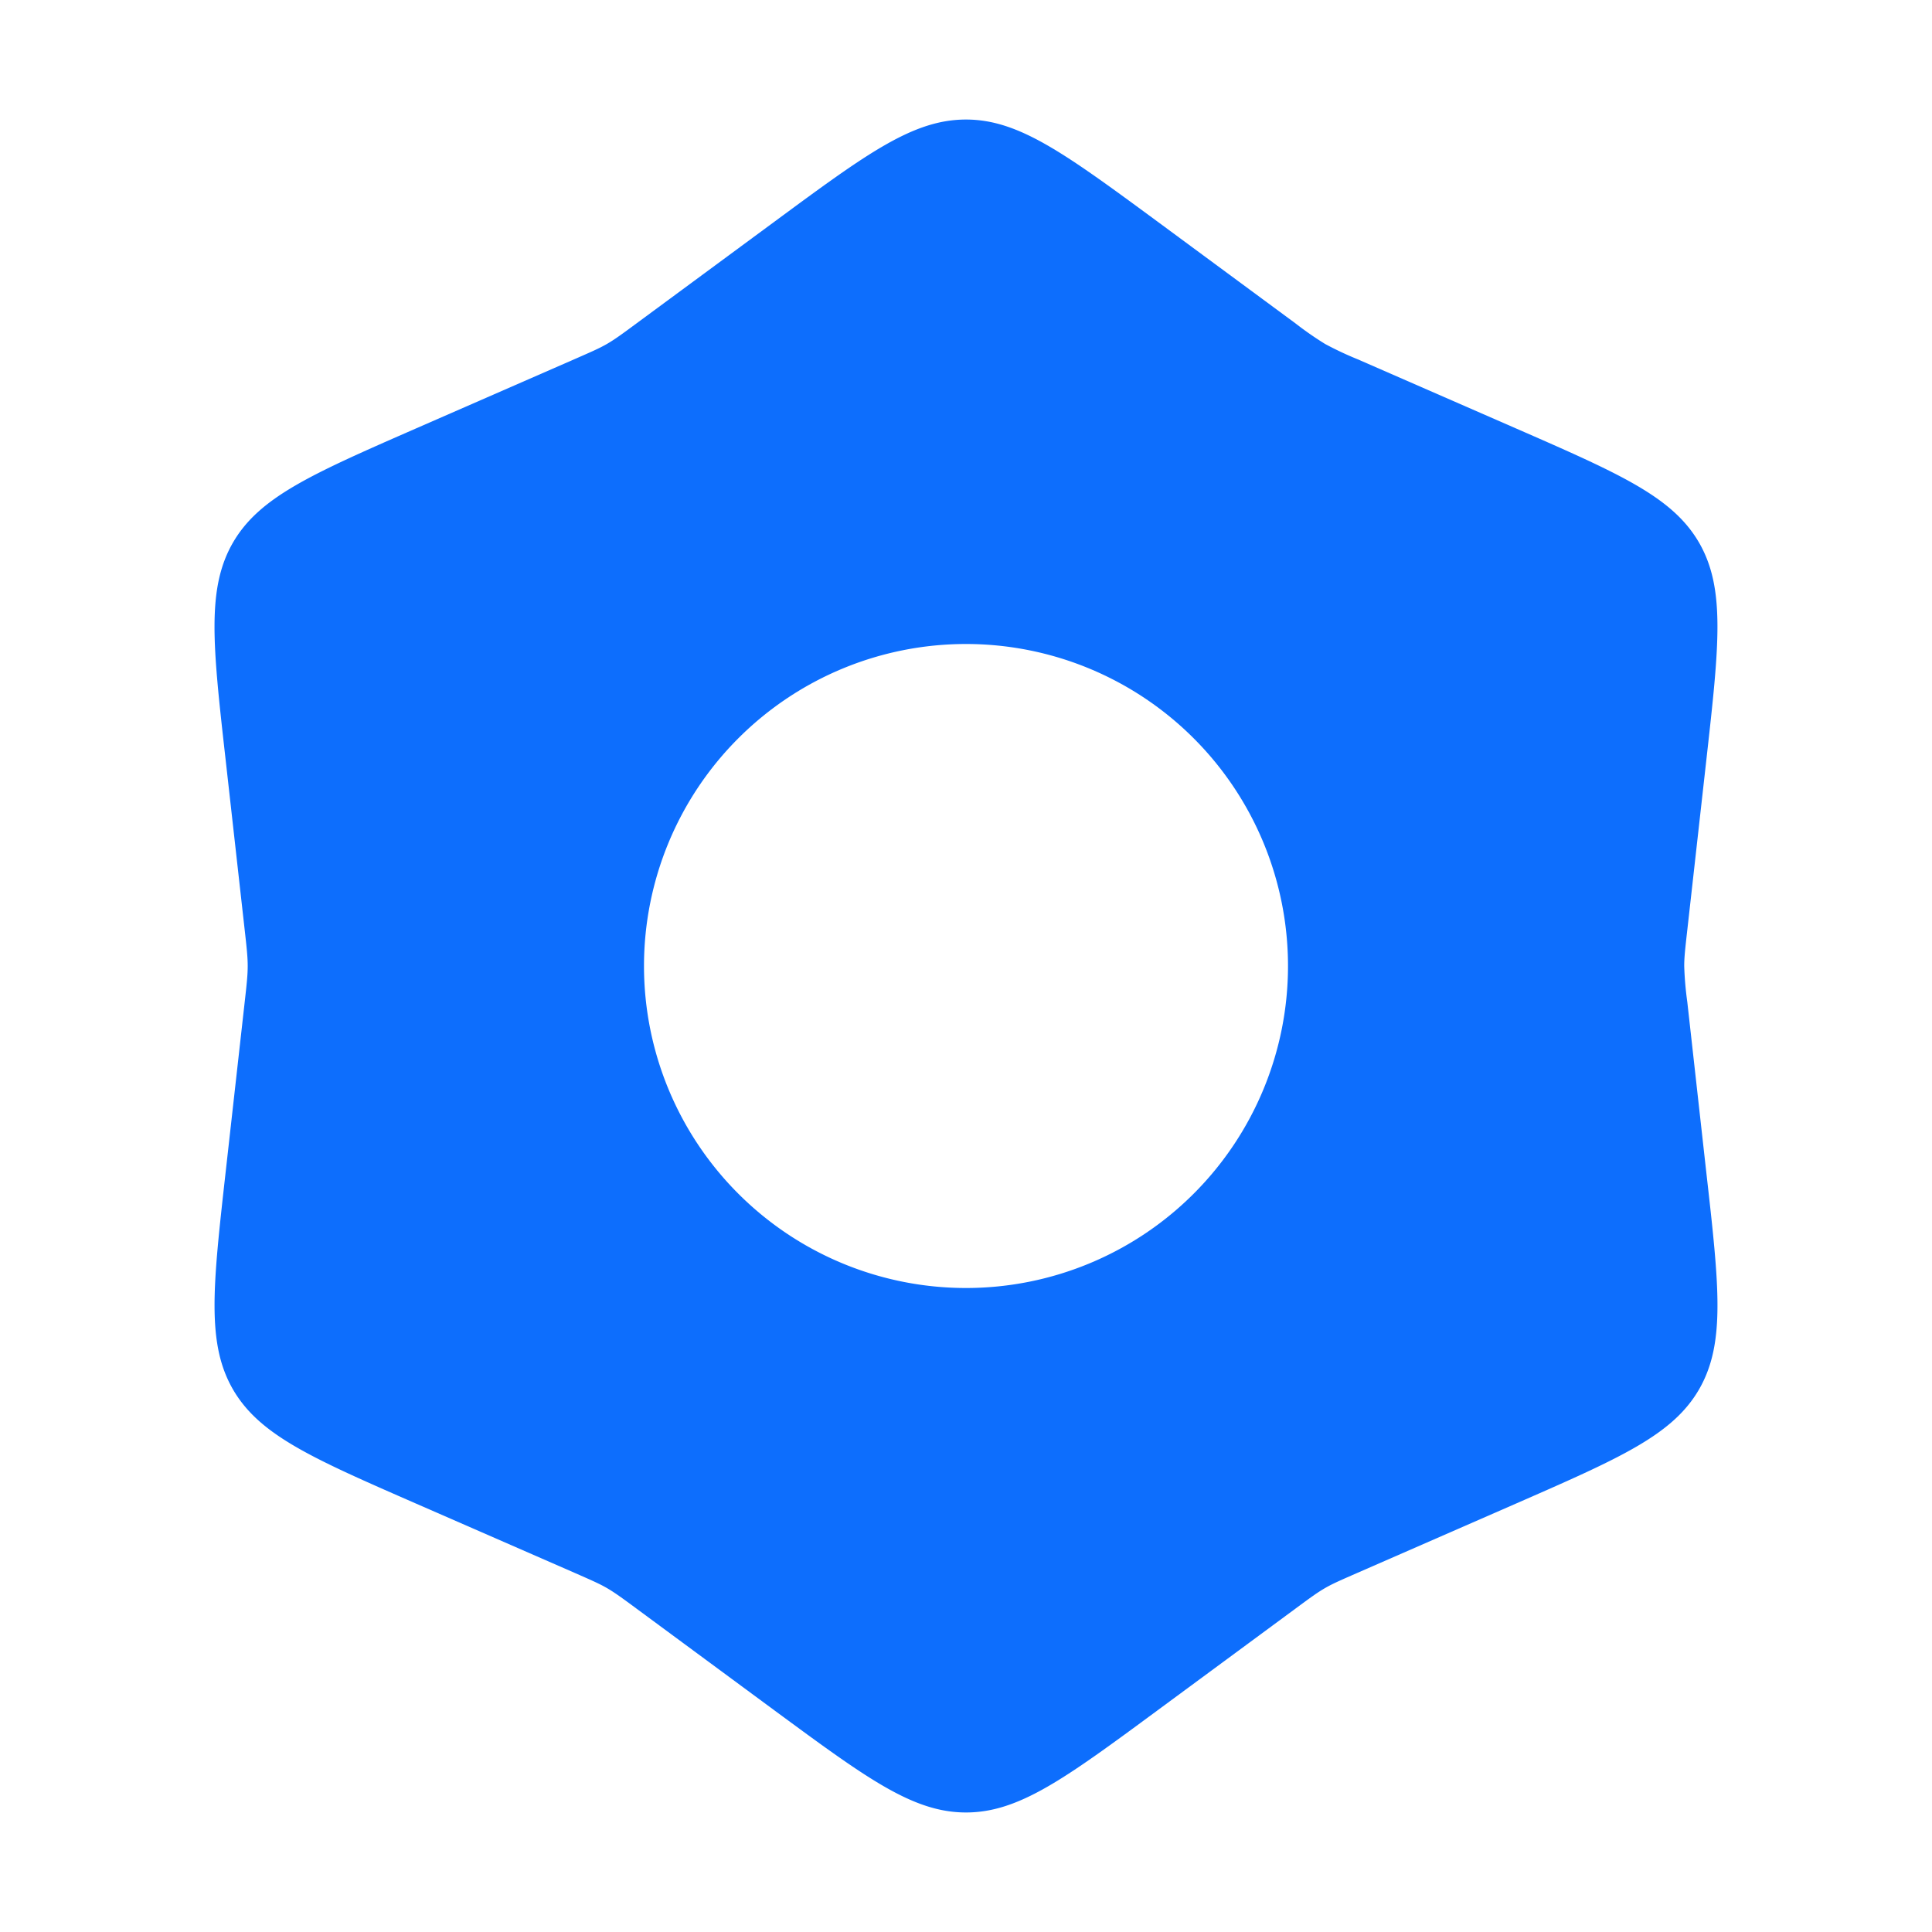 <svg xmlns="http://www.w3.org/2000/svg" width="10" height="10" fill="none" viewBox="0 0 24 24">
    <path fill="#0D6EFD" fill-rule="evenodd"
          d="M12 1.485c-.658 0-1.23.421-2.373 1.264L7.906 4.018c-.18.133-.27.199-.367.255-.097.056-.2.1-.405.19l-1.959.856c-1.302.57-1.953.854-2.282 1.423-.328.57-.25 1.276-.091 2.688l.238 2.125c.025.222.037.333.037.445 0 .112-.012.223-.037.445l-.238 2.125c-.158 1.412-.237 2.118.091 2.688.33.57.98.854 2.282 1.423l1.96.856c.204.09.307.134.404.19.096.056.187.122.367.255l1.72 1.269c1.145.843 1.716 1.264 2.374 1.264.657 0 1.23-.421 2.373-1.264l1.721-1.269c.18-.133.27-.199.367-.255.097-.056.2-.1.405-.19l1.959-.856c1.302-.57 1.953-.854 2.282-1.423.328-.57.25-1.276.09-2.688l-.237-2.125a4.106 4.106 0 0 1-.038-.445c0-.112.013-.223.038-.445l.238-2.125c.158-1.412.237-2.118-.091-2.688-.33-.57-.98-.854-2.282-1.423l-1.96-.856a4.13 4.13 0 0 1-.404-.19 4.132 4.132 0 0 1-.367-.255l-1.72-1.269C13.228 1.906 12.656 1.485 12 1.485ZM12 16a4 4 0 1 0 0-8 4 4 0 0 0 0 8Z"
          clip-rule="evenodd"/>
</svg>
